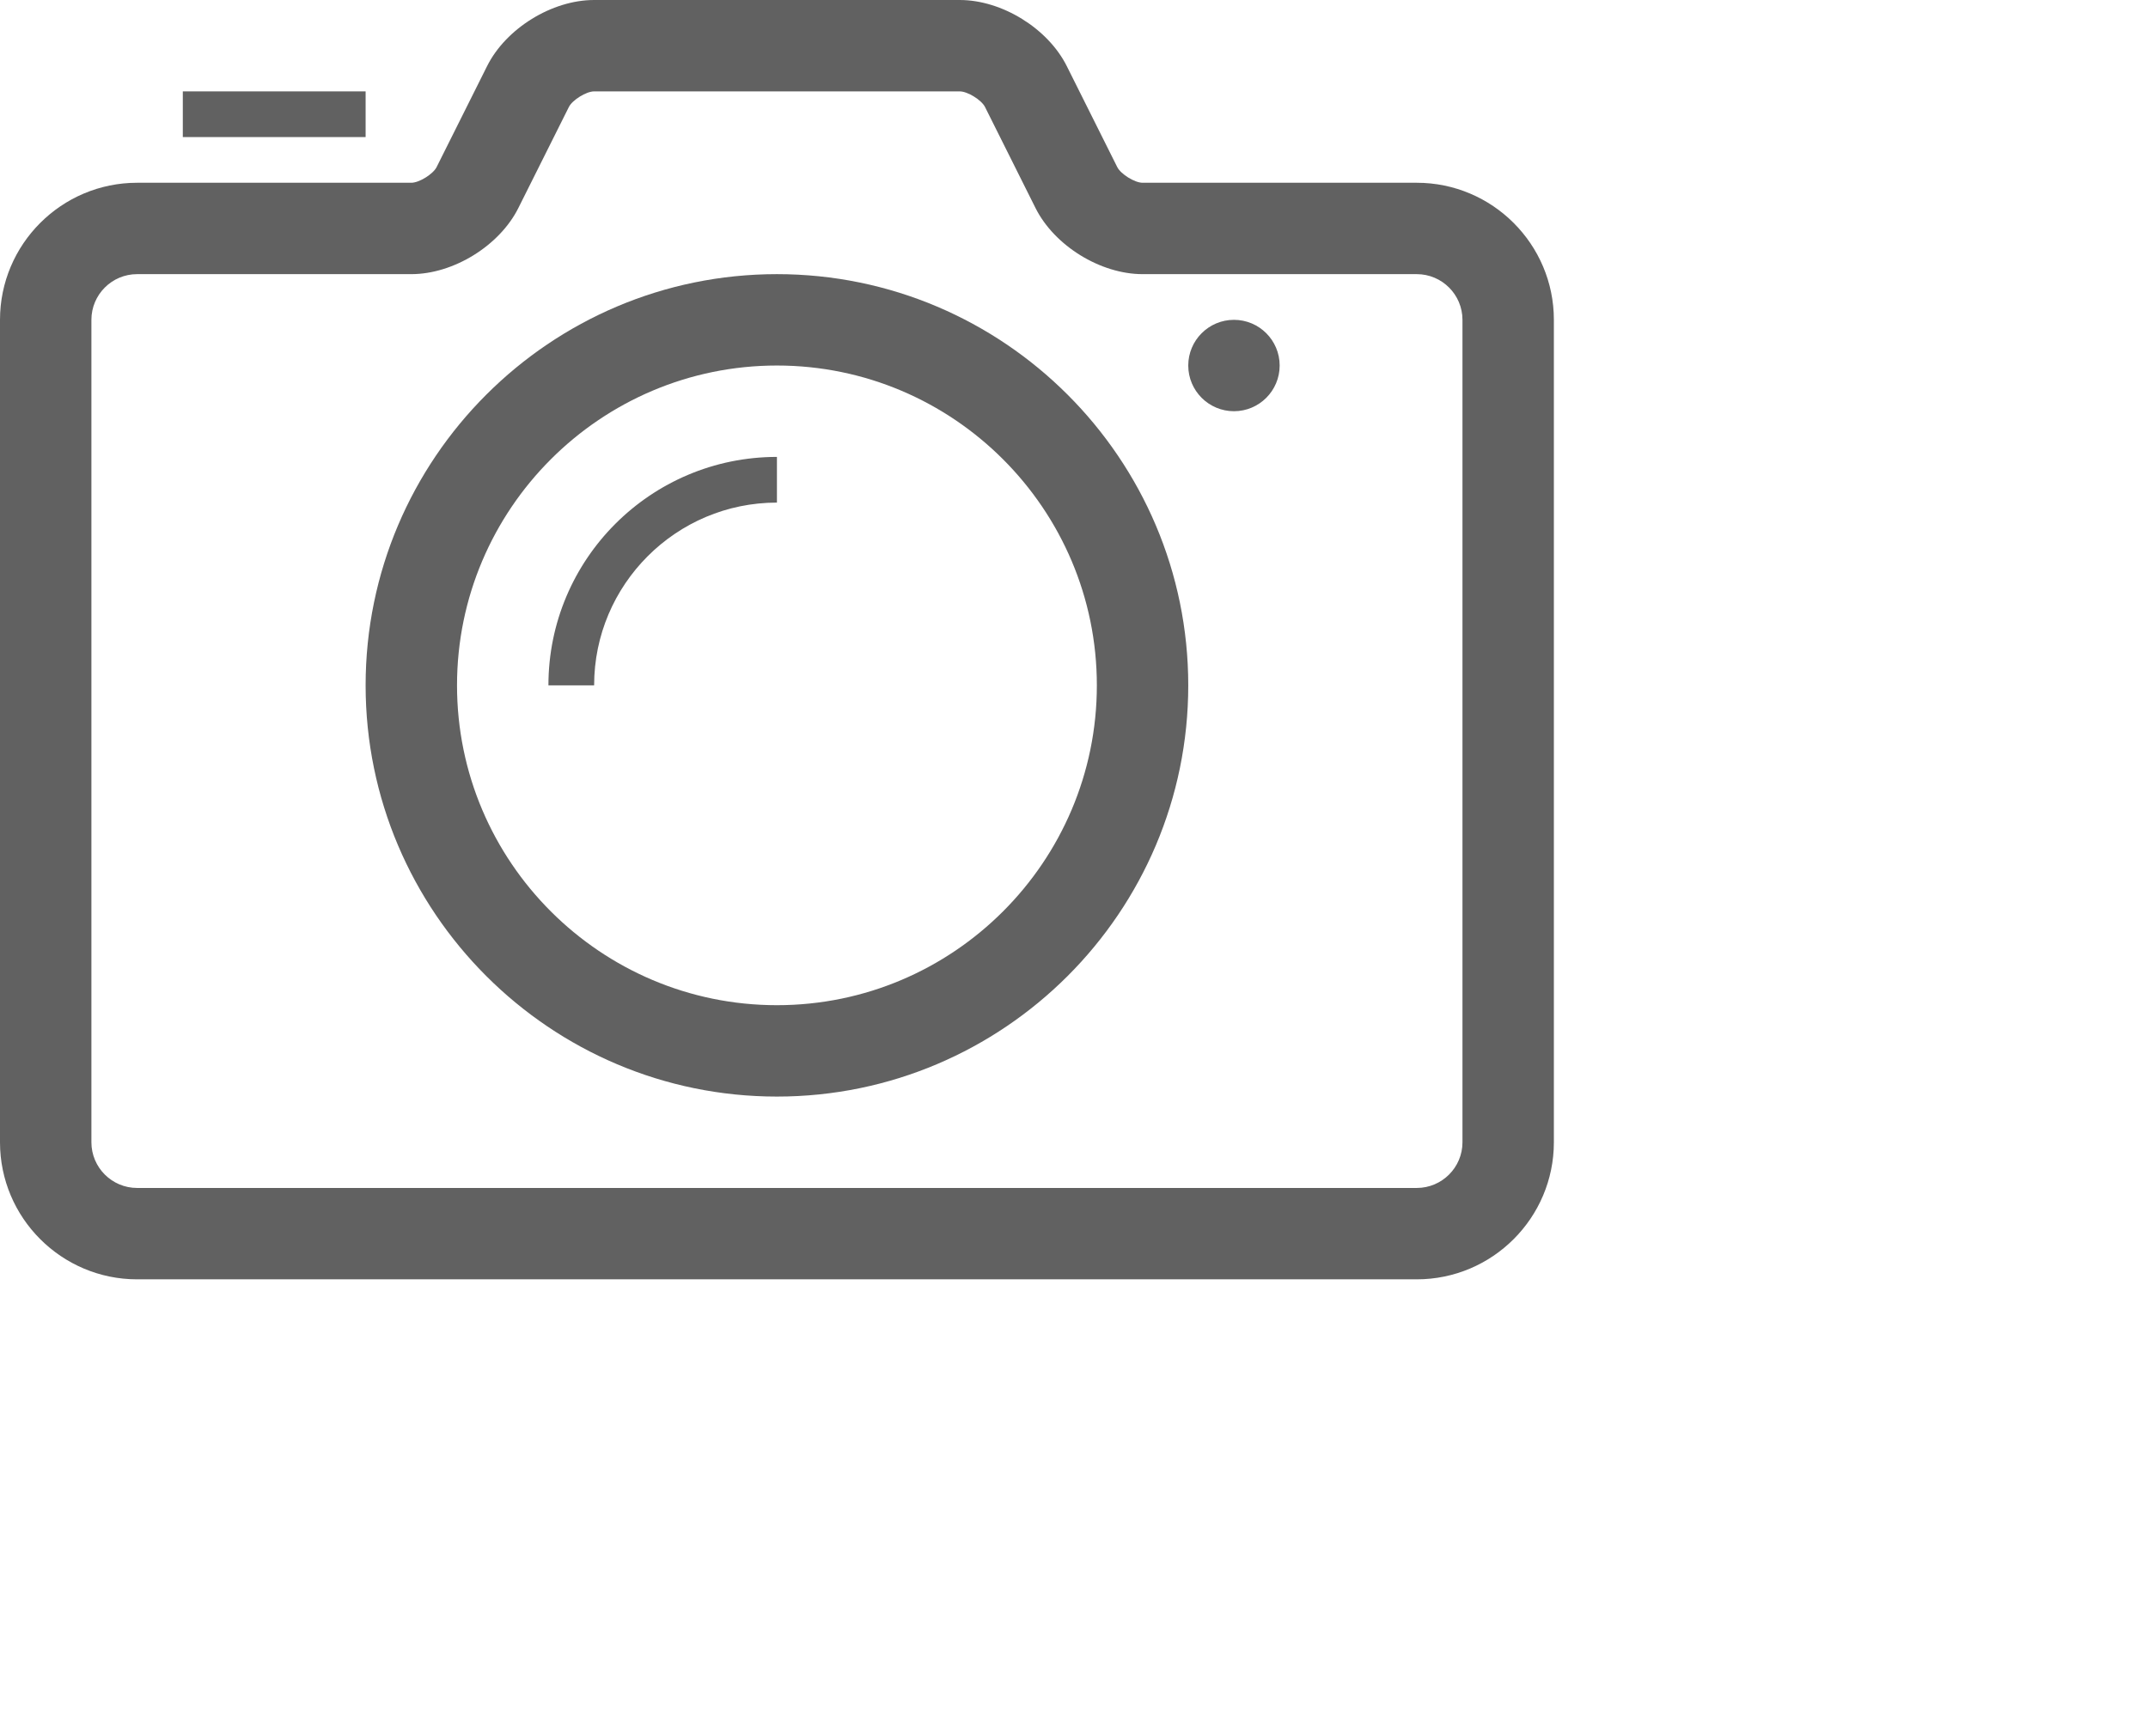 <?xml version="1.0" encoding="UTF-8"?>
<svg width="47px" height="38px" viewBox="0 0 47 38" version="1.1" xmlns="http://www.w3.org/2000/svg" xmlns:xlink="http://www.w3.org/1999/xlink">
    <!-- Generator: Sketch 40.3 (33839) - http://www.bohemiancoding.com/sketch -->
    <title>camera</title>
    <desc>Created with Sketch.</desc>
    <defs></defs>
    <g id="Page-1" stroke="none" stroke-width="1" fill="none" fill-rule="evenodd">
        <g id="Iris-Style-Step-1" transform="translate(-377, -317)" fill="#616161">
            <g id="Icon-Camera" transform="translate(377, 317)">
                <path d="M31,28 L3,28 C1.346,28 0,26.654 0,25 L0,7 C0,5.346 1.346,4 3,4 L9,4 C9.171,4 9.476,3.811 9.553,3.658 L10.658,1.447 C11.07,0.622 12.077,0 12.999,0 L21,0 C21.923,0 22.93,0.622 23.342,1.447 L24.447,3.658 C24.524,3.811 24.829,4 25,4 L31,4 C32.654,4 34,5.346 34,7 L34,25 C34,26.654 32.654,28 31,28 L31,28 Z M3,6 C2.449,6 2,6.448 2,7 L2,25 C2,25.552 2.449,26 3,26 L31,26 C31.551,26 32,25.552 32,25 L32,7 C32,6.448 31.551,6 31,6 L25,6 C24.078,6 23.071,5.378 22.658,4.553 L21.553,2.342 C21.477,2.189 21.172,2 21,2 L12.999,2 C12.828,2 12.524,2.189 12.448,2.341 L11.342,4.553 C10.929,5.378 9.922,6 9,6 L3,6 L3,6 Z" id="Fill-21"></path>
                <path d="M17,24 C12.038,24 8,19.963 8,15 C8,10.037 12.038,6 17,6 C21.962,6 26,10.037 26,15 C26,19.963 21.962,24 17,24 L17,24 Z M17,8 C13.14,8 10,11.141 10,15 C10,18.859 13.14,22 17,22 C20.86,22 24,18.859 24,15 C24,11.141 20.86,8 17,8 L17,8 Z" id="Fill-22"></path>
                <path d="M28,8 C28,8.552 27.552,9 27,9 C26.448,9 26,8.552 26,8 C26,7.448 26.448,7 27,7 C27.552,7 28,7.448 28,8" id="Fill-23"></path>
                <polygon id="Fill-24" points="4 2 8 2 8 3 4 3"></polygon>
                <path d="M17,11 L17,10 C14.239,10 12,12.239 12,15 L13,15 C13,12.794 14.794,11 17,11" id="Fill-25"></path>
            </g>
        </g>
    </g>
</svg>